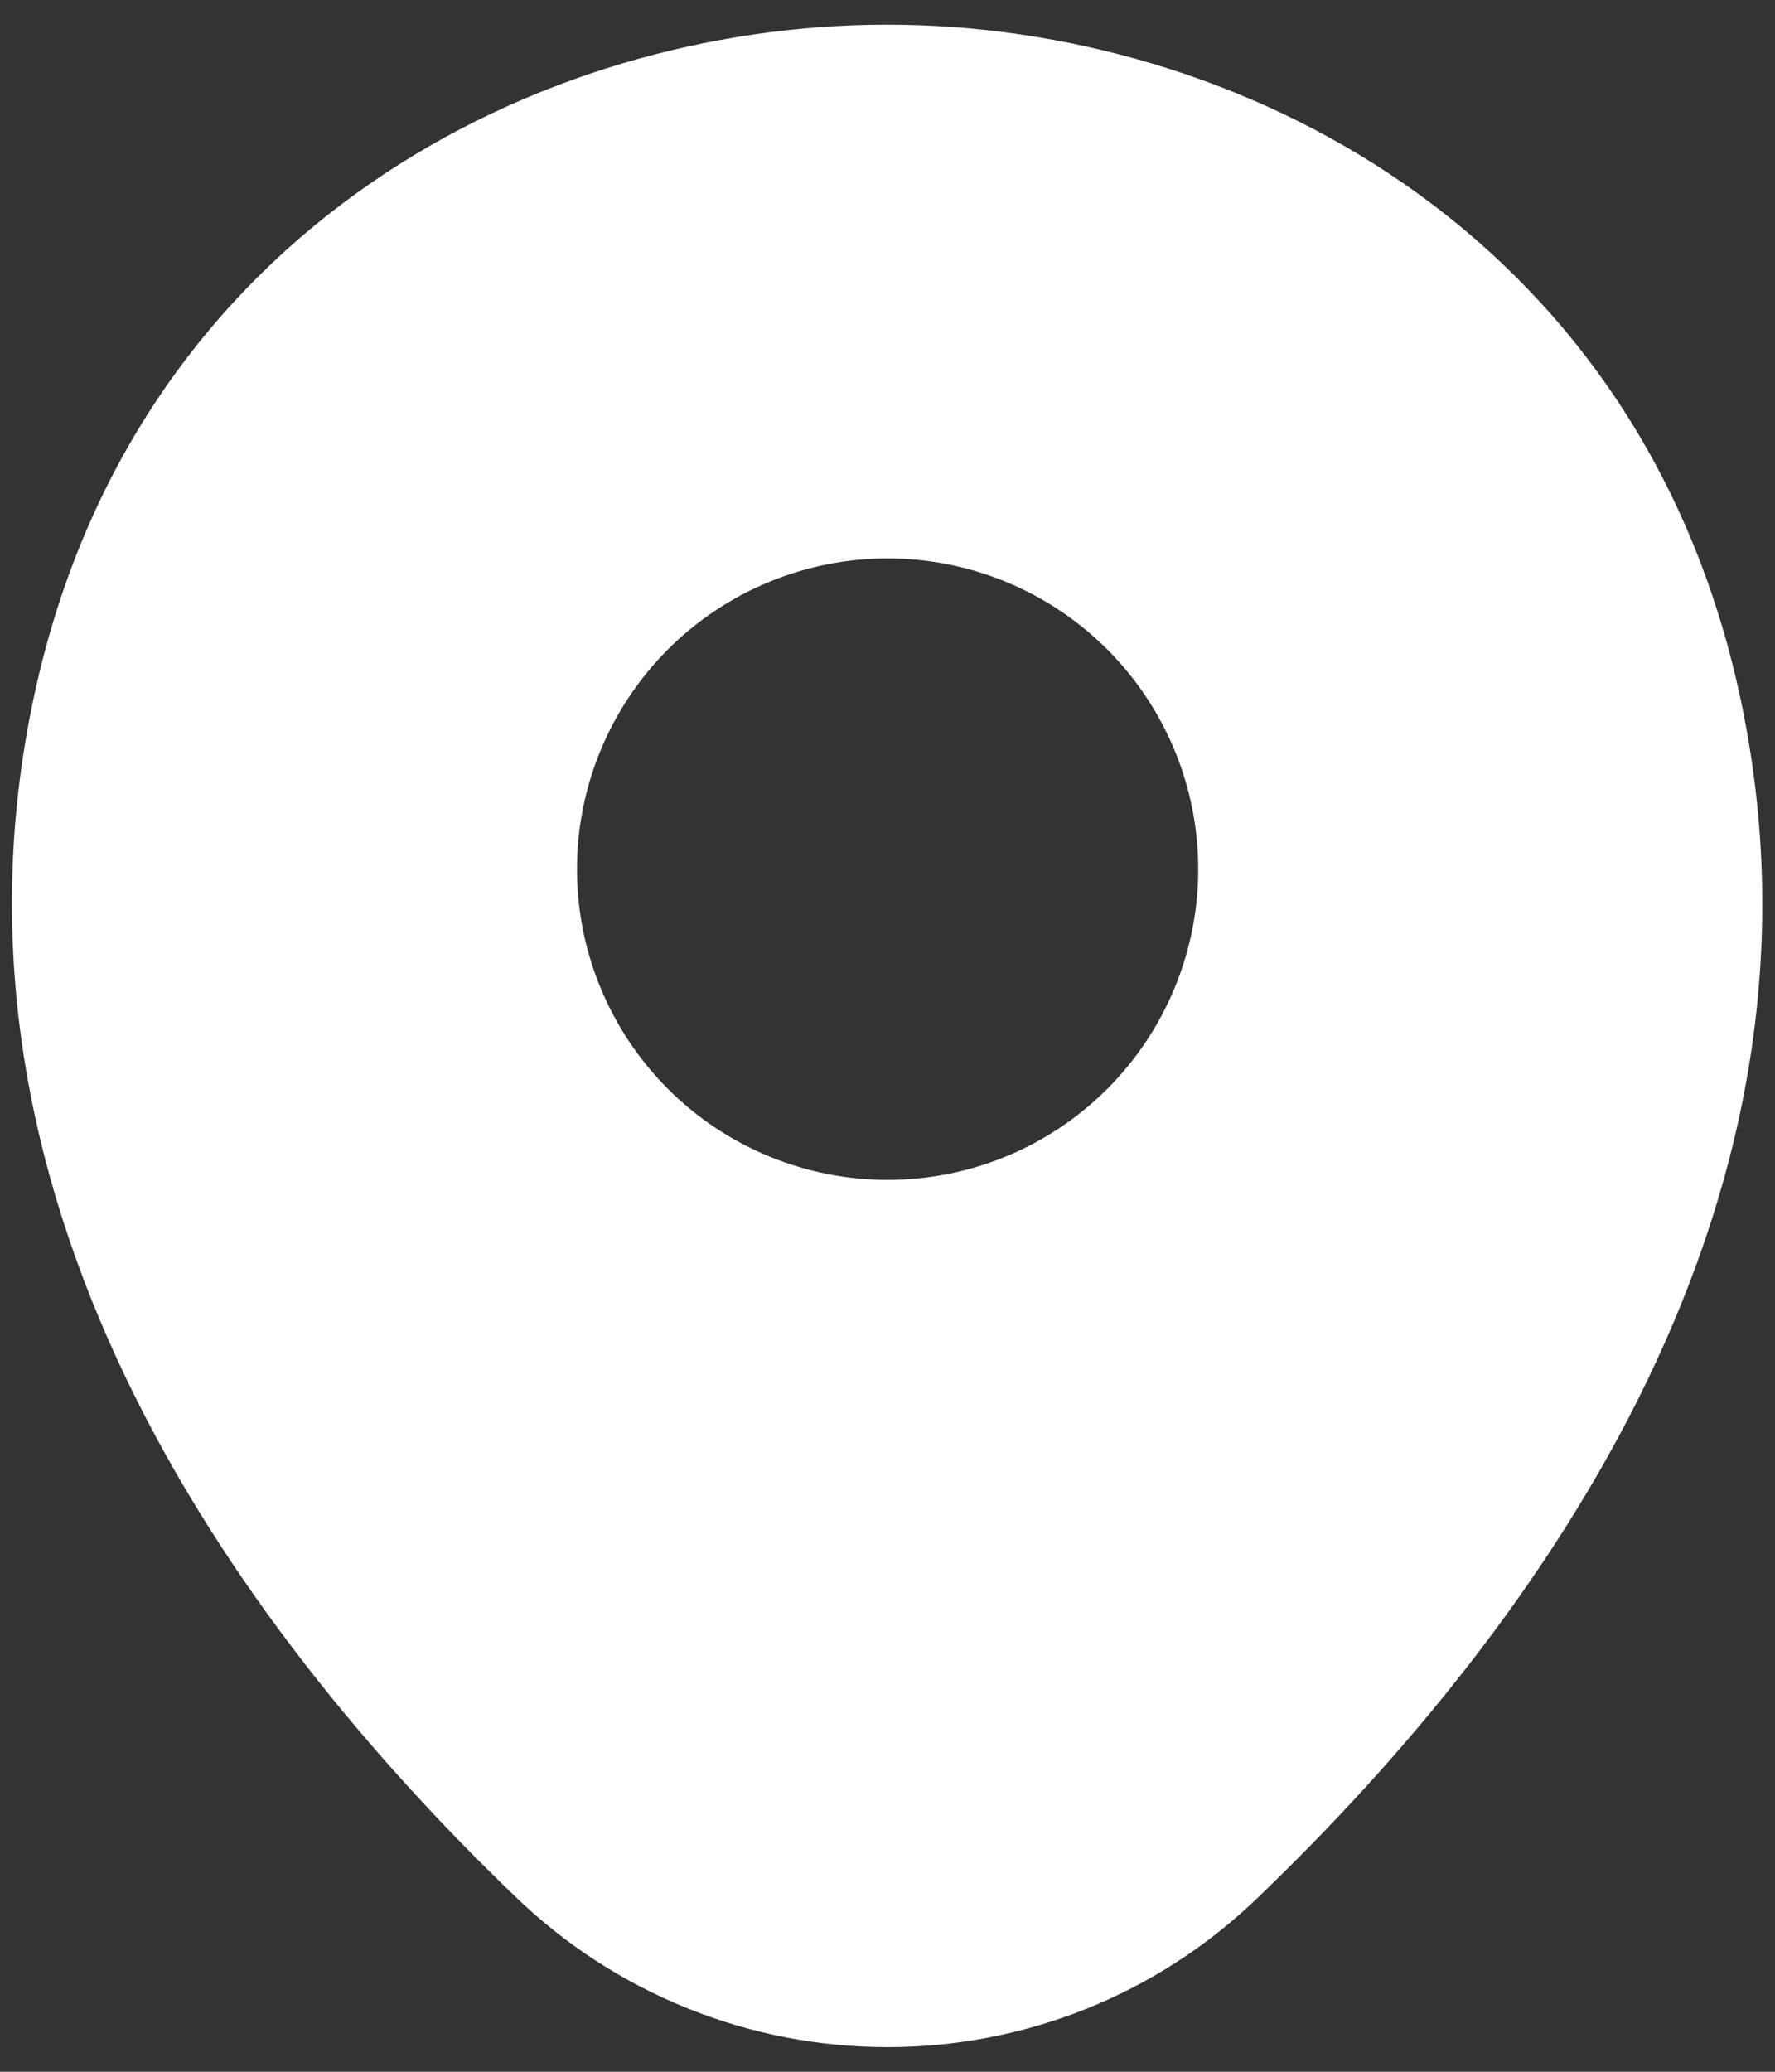 <svg width="36" height="42" viewBox="0 0 36 42" fill="none" xmlns="http://www.w3.org/2000/svg">
<rect x="0" y="0" width="36" height="42" fill="#333333" stroke="none"/>
<path d="M35.242 13.9C33.142 4.66 25.082 0.5 18.002 0.5H17.982C10.922 0.5 2.842 4.64 0.742 13.88C-1.598 24.2 4.722 32.94 10.442 38.44C12.469 40.402 15.18 41.5 18.002 41.5C20.722 41.5 23.442 40.48 25.542 38.44C31.262 32.94 37.582 24.22 35.242 13.9ZM18.002 23.92C17.175 23.92 16.355 23.757 15.591 23.44C14.827 23.124 14.132 22.66 13.547 22.075C12.962 21.49 12.498 20.795 12.182 20.031C11.865 19.267 11.702 18.447 11.702 17.62C11.702 16.793 11.865 15.973 12.182 15.209C12.498 14.445 12.962 13.75 13.547 13.165C14.132 12.58 14.827 12.116 15.591 11.8C16.355 11.483 17.175 11.32 18.002 11.32C19.673 11.32 21.275 11.984 22.457 13.165C23.638 14.347 24.302 15.949 24.302 17.62C24.302 19.291 23.638 20.893 22.457 22.075C21.275 23.256 19.673 23.92 18.002 23.92Z" fill="white"/>
</svg>

